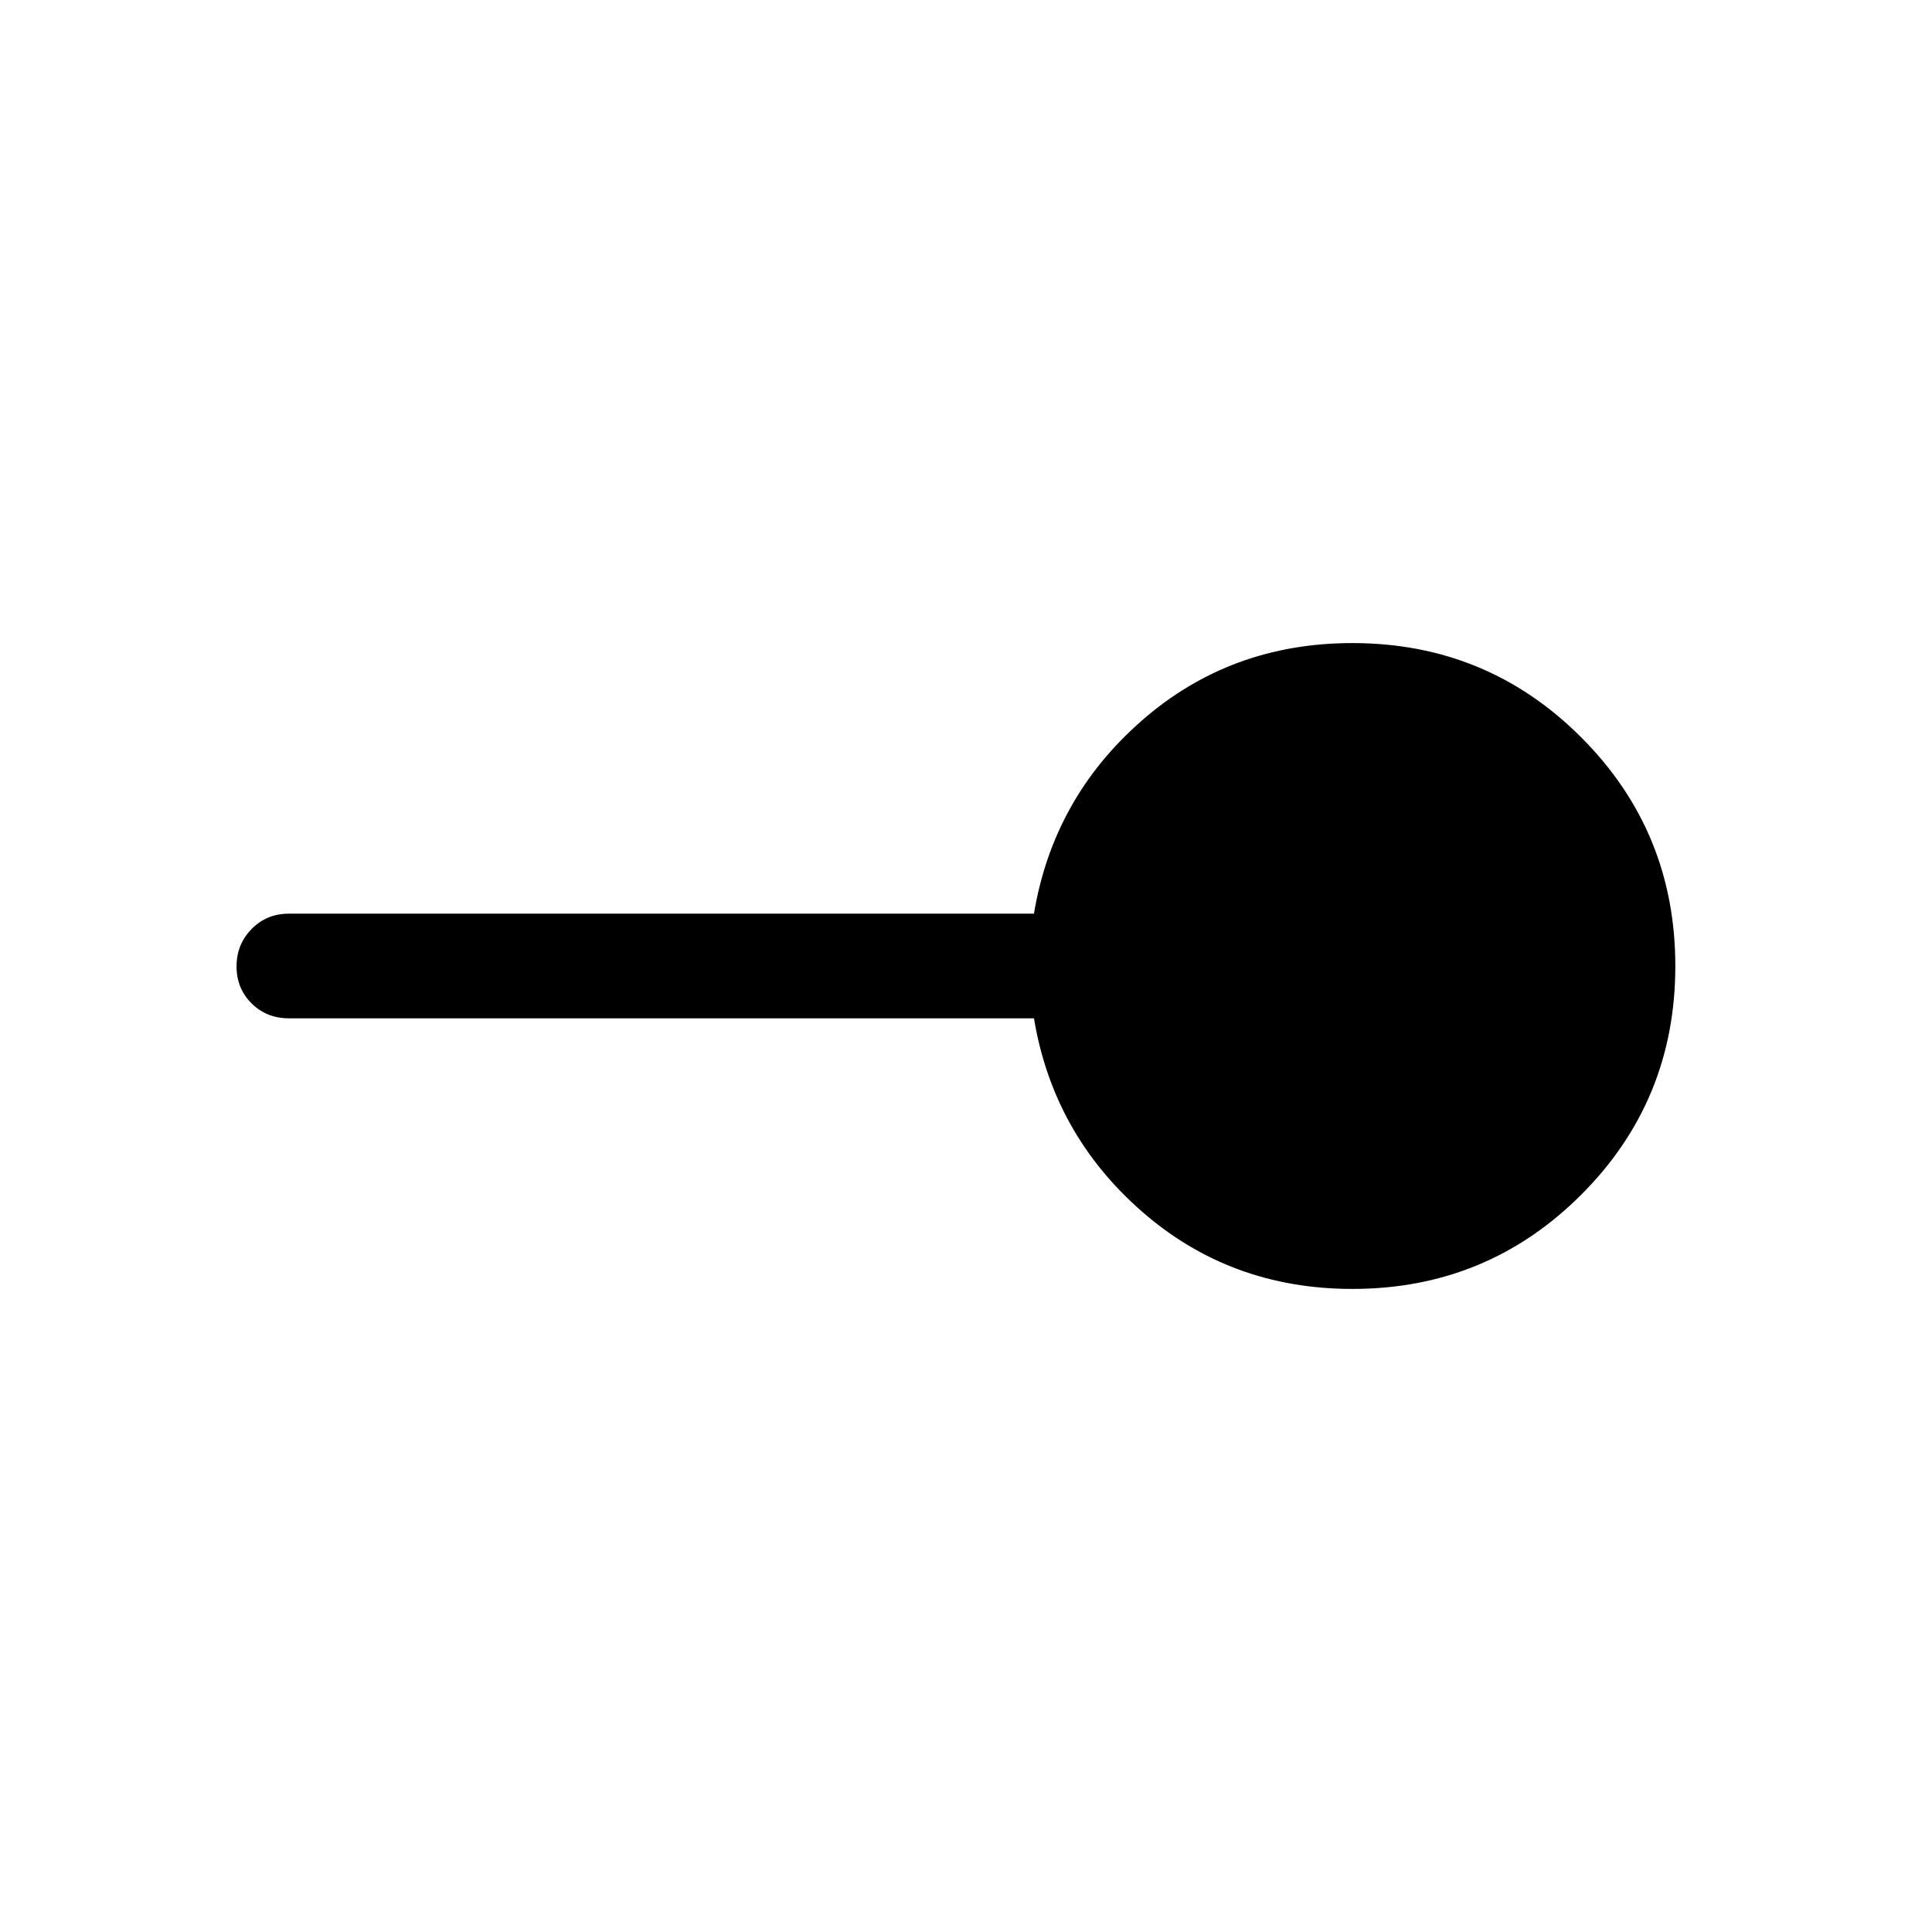 <svg xmlns="http://www.w3.org/2000/svg" height="20" viewBox="0 -960 960 960" width="20"><path d="M672-319.54q-60.65 0-104.67-38.54T513.77-454H143.54q-11.05 0-18.53-7.42-7.47-7.42-7.47-18.38 0-10.97 7.47-18.58 7.48-7.62 18.53-7.62h370.23q9.54-57.38 53.56-95.92T672-640.46q66.86 0 113.66 46.81 46.8 46.82 46.8 113.7 0 66.87-46.8 113.64-46.8 46.77-113.66 46.77Z"/></svg>